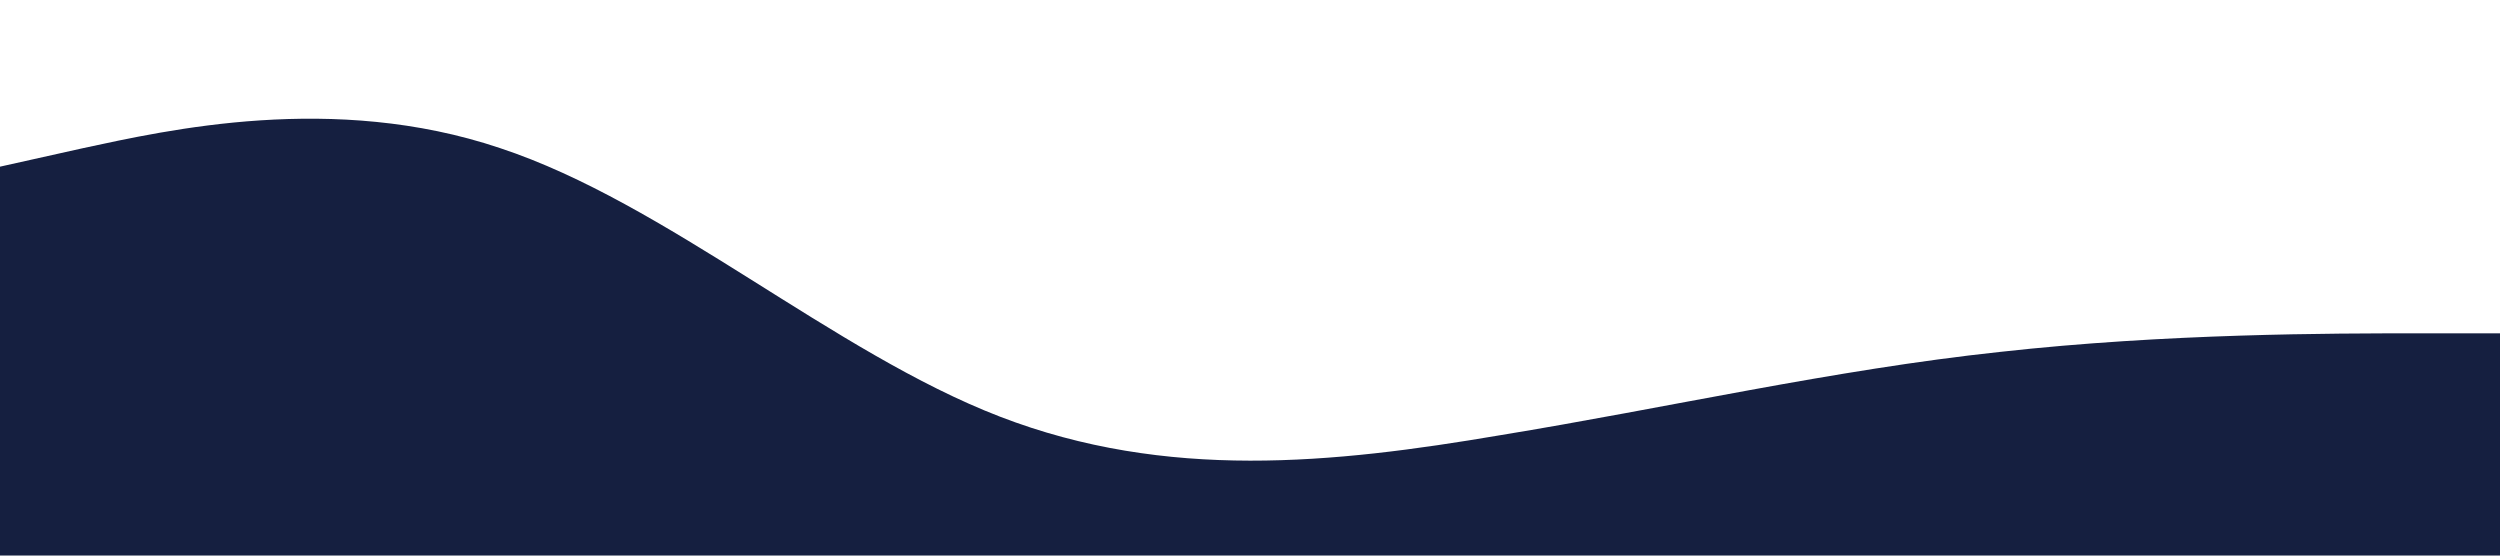 <?xml version="1.0" standalone="no"?><svg xmlns="http://www.w3.org/2000/svg" viewBox="0 0 1440 320"><path fill="#151F40" fill-opacity="1" d="M0,96L48,85.3C96,75,192,53,288,85.3C384,117,480,203,576,240C672,277,768,267,864,250.7C960,235,1056,213,1152,202.7C1248,192,1344,192,1392,192L1440,192L1440,320L1392,320C1344,320,1248,320,1152,320C1056,320,960,320,864,320C768,320,672,320,576,320C480,320,384,320,288,320C192,320,96,320,48,320L0,320Z"></path></svg>